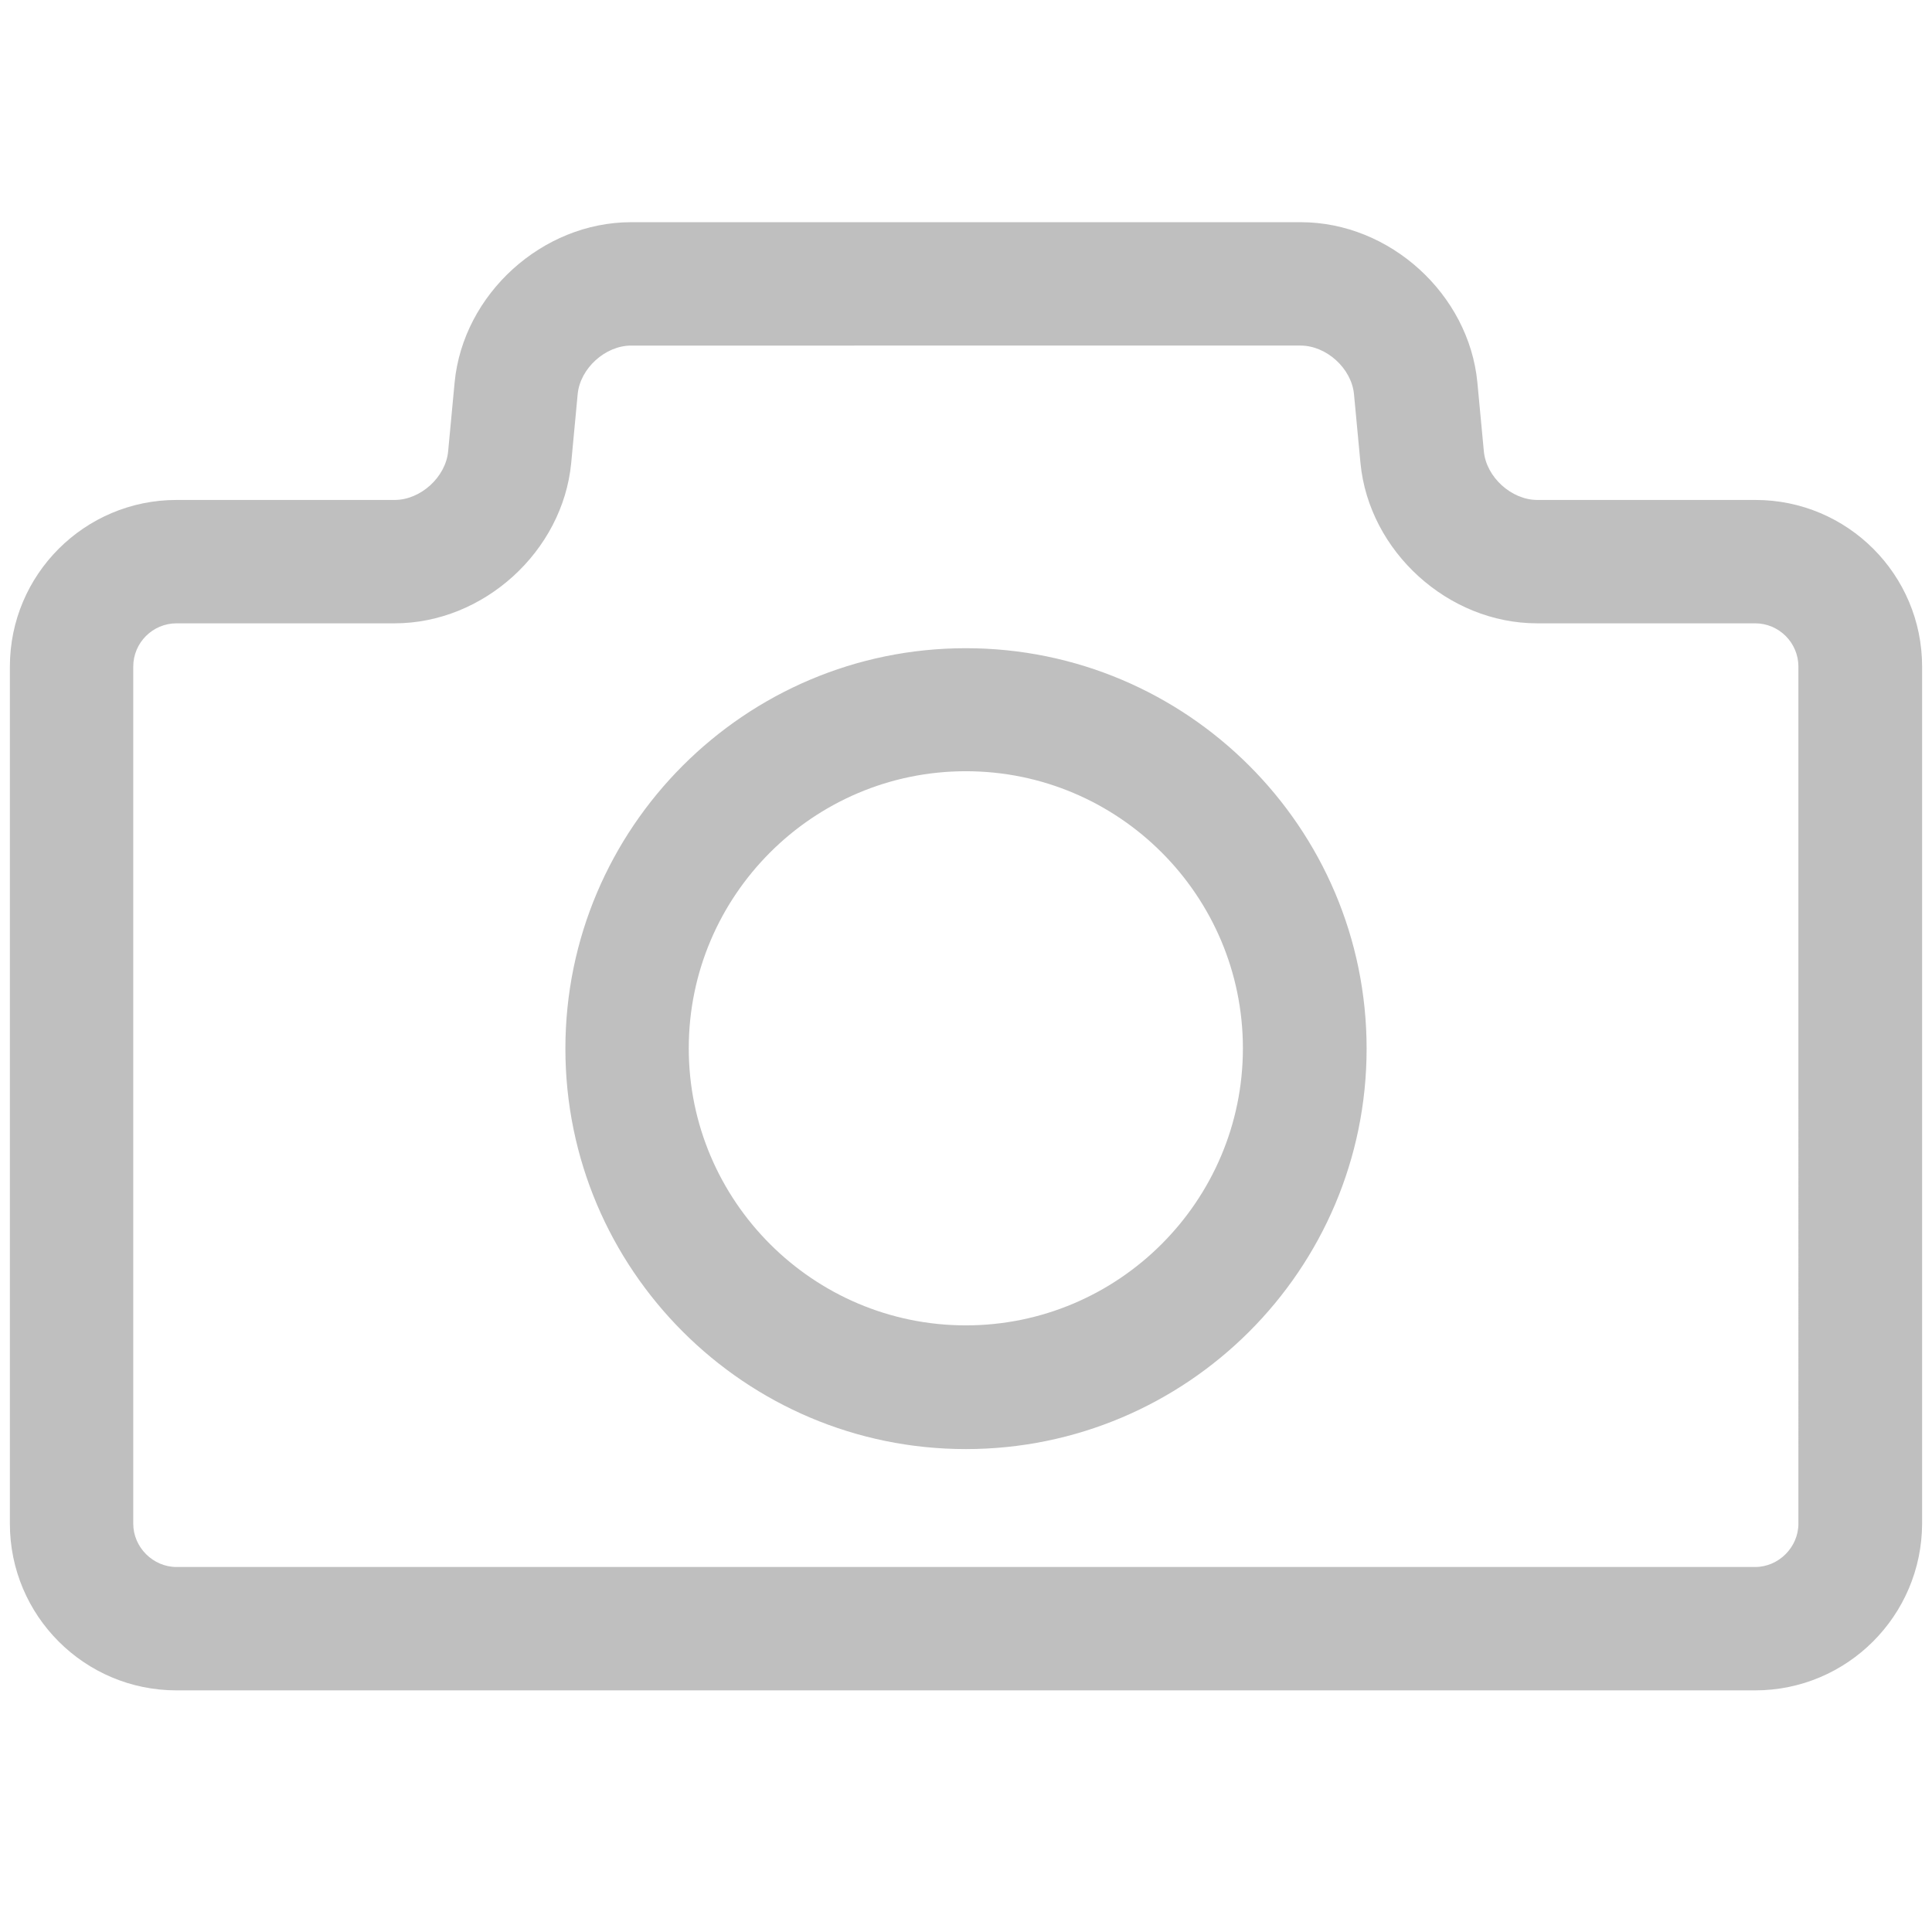 <?xml version="1.0" standalone="no"?><!DOCTYPE svg PUBLIC "-//W3C//DTD SVG 1.1//EN" "http://www.w3.org/Graphics/SVG/1.1/DTD/svg11.dtd"><svg class="icon" width="200px" height="200.00px" viewBox="0 0 1024 1024" version="1.1" xmlns="http://www.w3.org/2000/svg"><path fill="#bfbfbf" d="M930.252 895.932H93.567c-48.771 0-88.329-39.558-88.329-88.329V353.315c0-48.771 39.558-88.329 88.329-88.329h115.604c13.728 0 27.095-12.102 28.359-25.83l3.432-36.488c4.516-46.784 46.422-84.897 93.567-84.897h354.941c47.145 0 89.051 38.113 93.567 84.897l3.432 36.488c1.264 13.728 14.631 25.83 28.359 25.83h115.604c48.771 0 88.329 39.558 88.329 88.329v454.288c-0.181 48.771-39.739 88.329-88.509 88.329zM93.567 330.375c-12.644 0-22.94 10.296-22.94 22.94v454.288c0 12.464 10.477 22.94 22.94 22.94H930.252c12.464 0 22.94-10.477 22.94-22.94V353.315c0-12.644-10.296-22.94-22.94-22.94h-115.604c-47.145 0-89.051-38.113-93.567-84.897l-3.432-36.488c-1.264-13.728-14.631-25.83-28.359-25.83H334.53c-13.728 0-27.095 12.102-28.359 25.83l-3.432 36.488c-4.516 46.784-46.422 84.897-93.567 84.897h-115.604zM511.91 768.045c-117.049 0-212.242-95.193-212.242-212.242s95.193-212.242 212.242-212.242S724.332 438.573 724.332 555.803s-95.373 212.242-212.423 212.242z m0-359.276c-80.923 0-146.853 65.93-146.853 146.853s65.93 146.853 146.853 146.853 146.853-65.93 146.853-146.853-65.75-146.853-146.853-146.853z" /></svg>